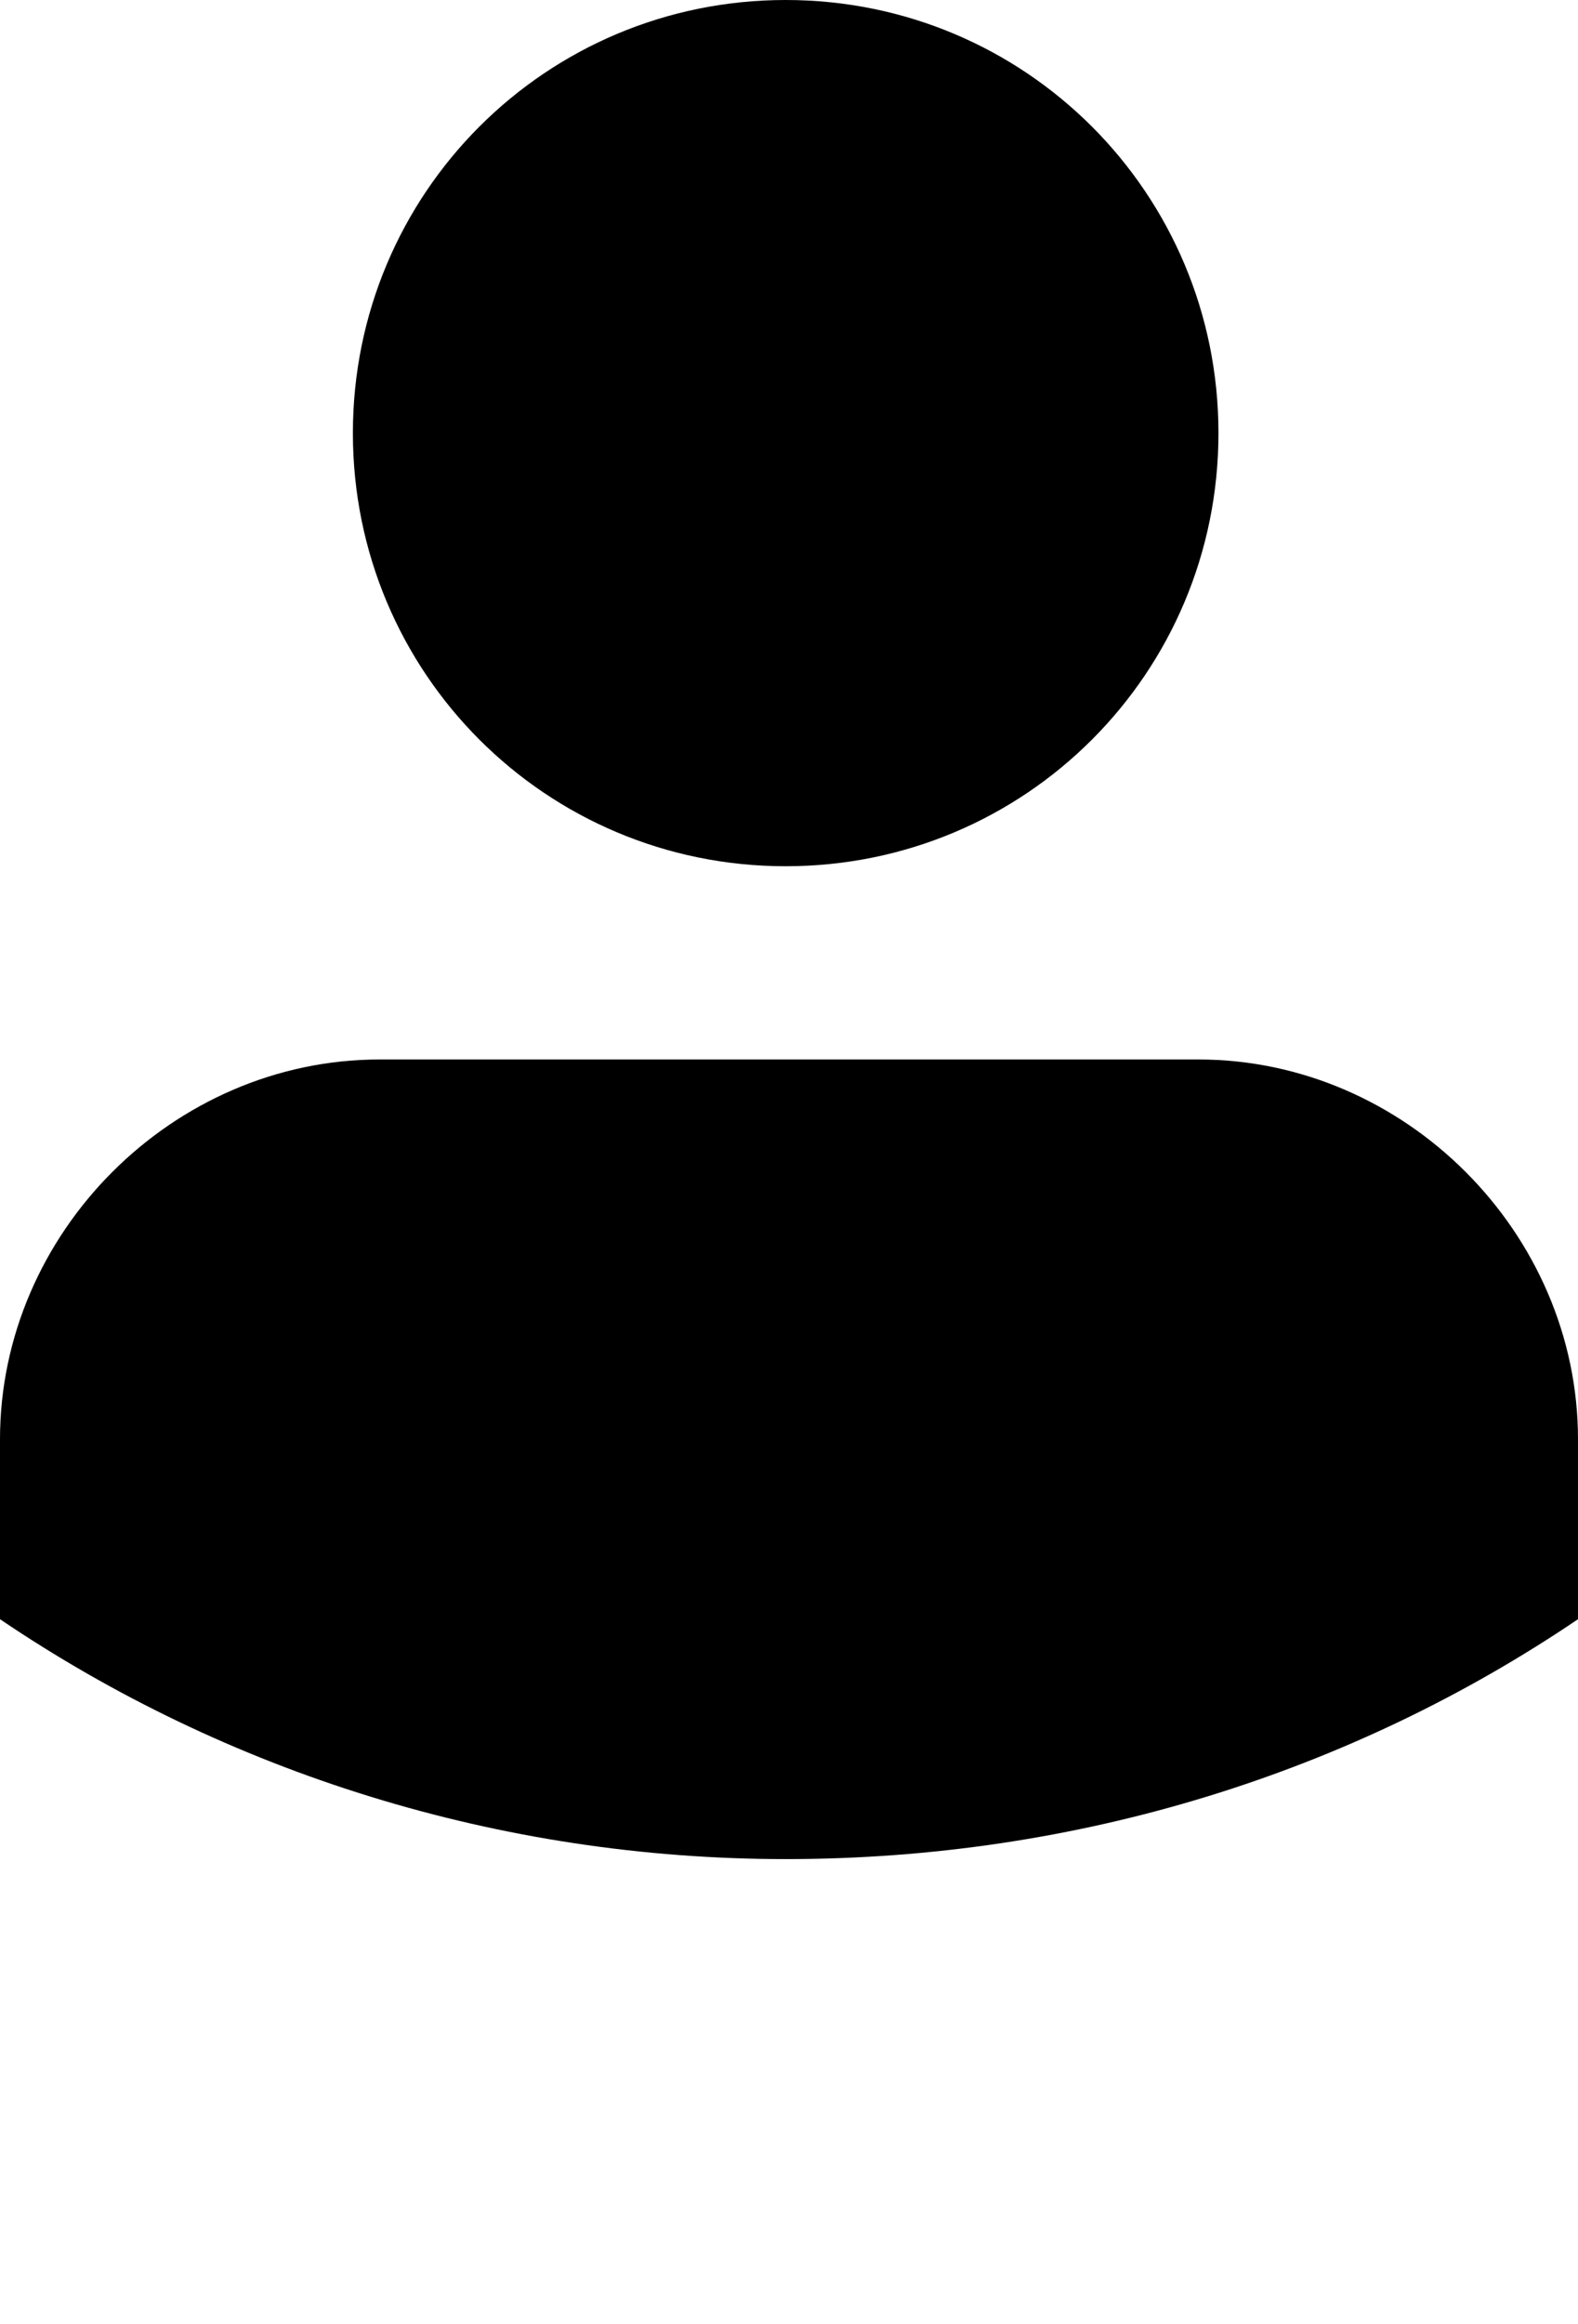 <svg xmlns="http://www.w3.org/2000/svg" xmlns:xlink="http://www.w3.org/1999/xlink" xml:space="preserve" version="1.1" style="shape-rendering:geometricPrecision;text-rendering:geometricPrecision;image-rendering:optimizeQuality;" viewBox="0 0 237 348.75" x="0px" y="0px" fill-rule="evenodd" clip-rule="evenodd"><g><path class="fil0" d="M237 243l0 -27c0,-31 -26,-57 -57,-57l-123 0c-31,0 -57,26 -57,57l0 27c34,23 75,36 118,36 44,0 85,-13 119,-36z"/><path class="fil1" d="M118 0c36,0 65,29 65,65 0,36 -29,65 -65,65 -36,0 -65,-29 -65,-65 0,-36 29,-65 65,-65z"/></g></svg>
